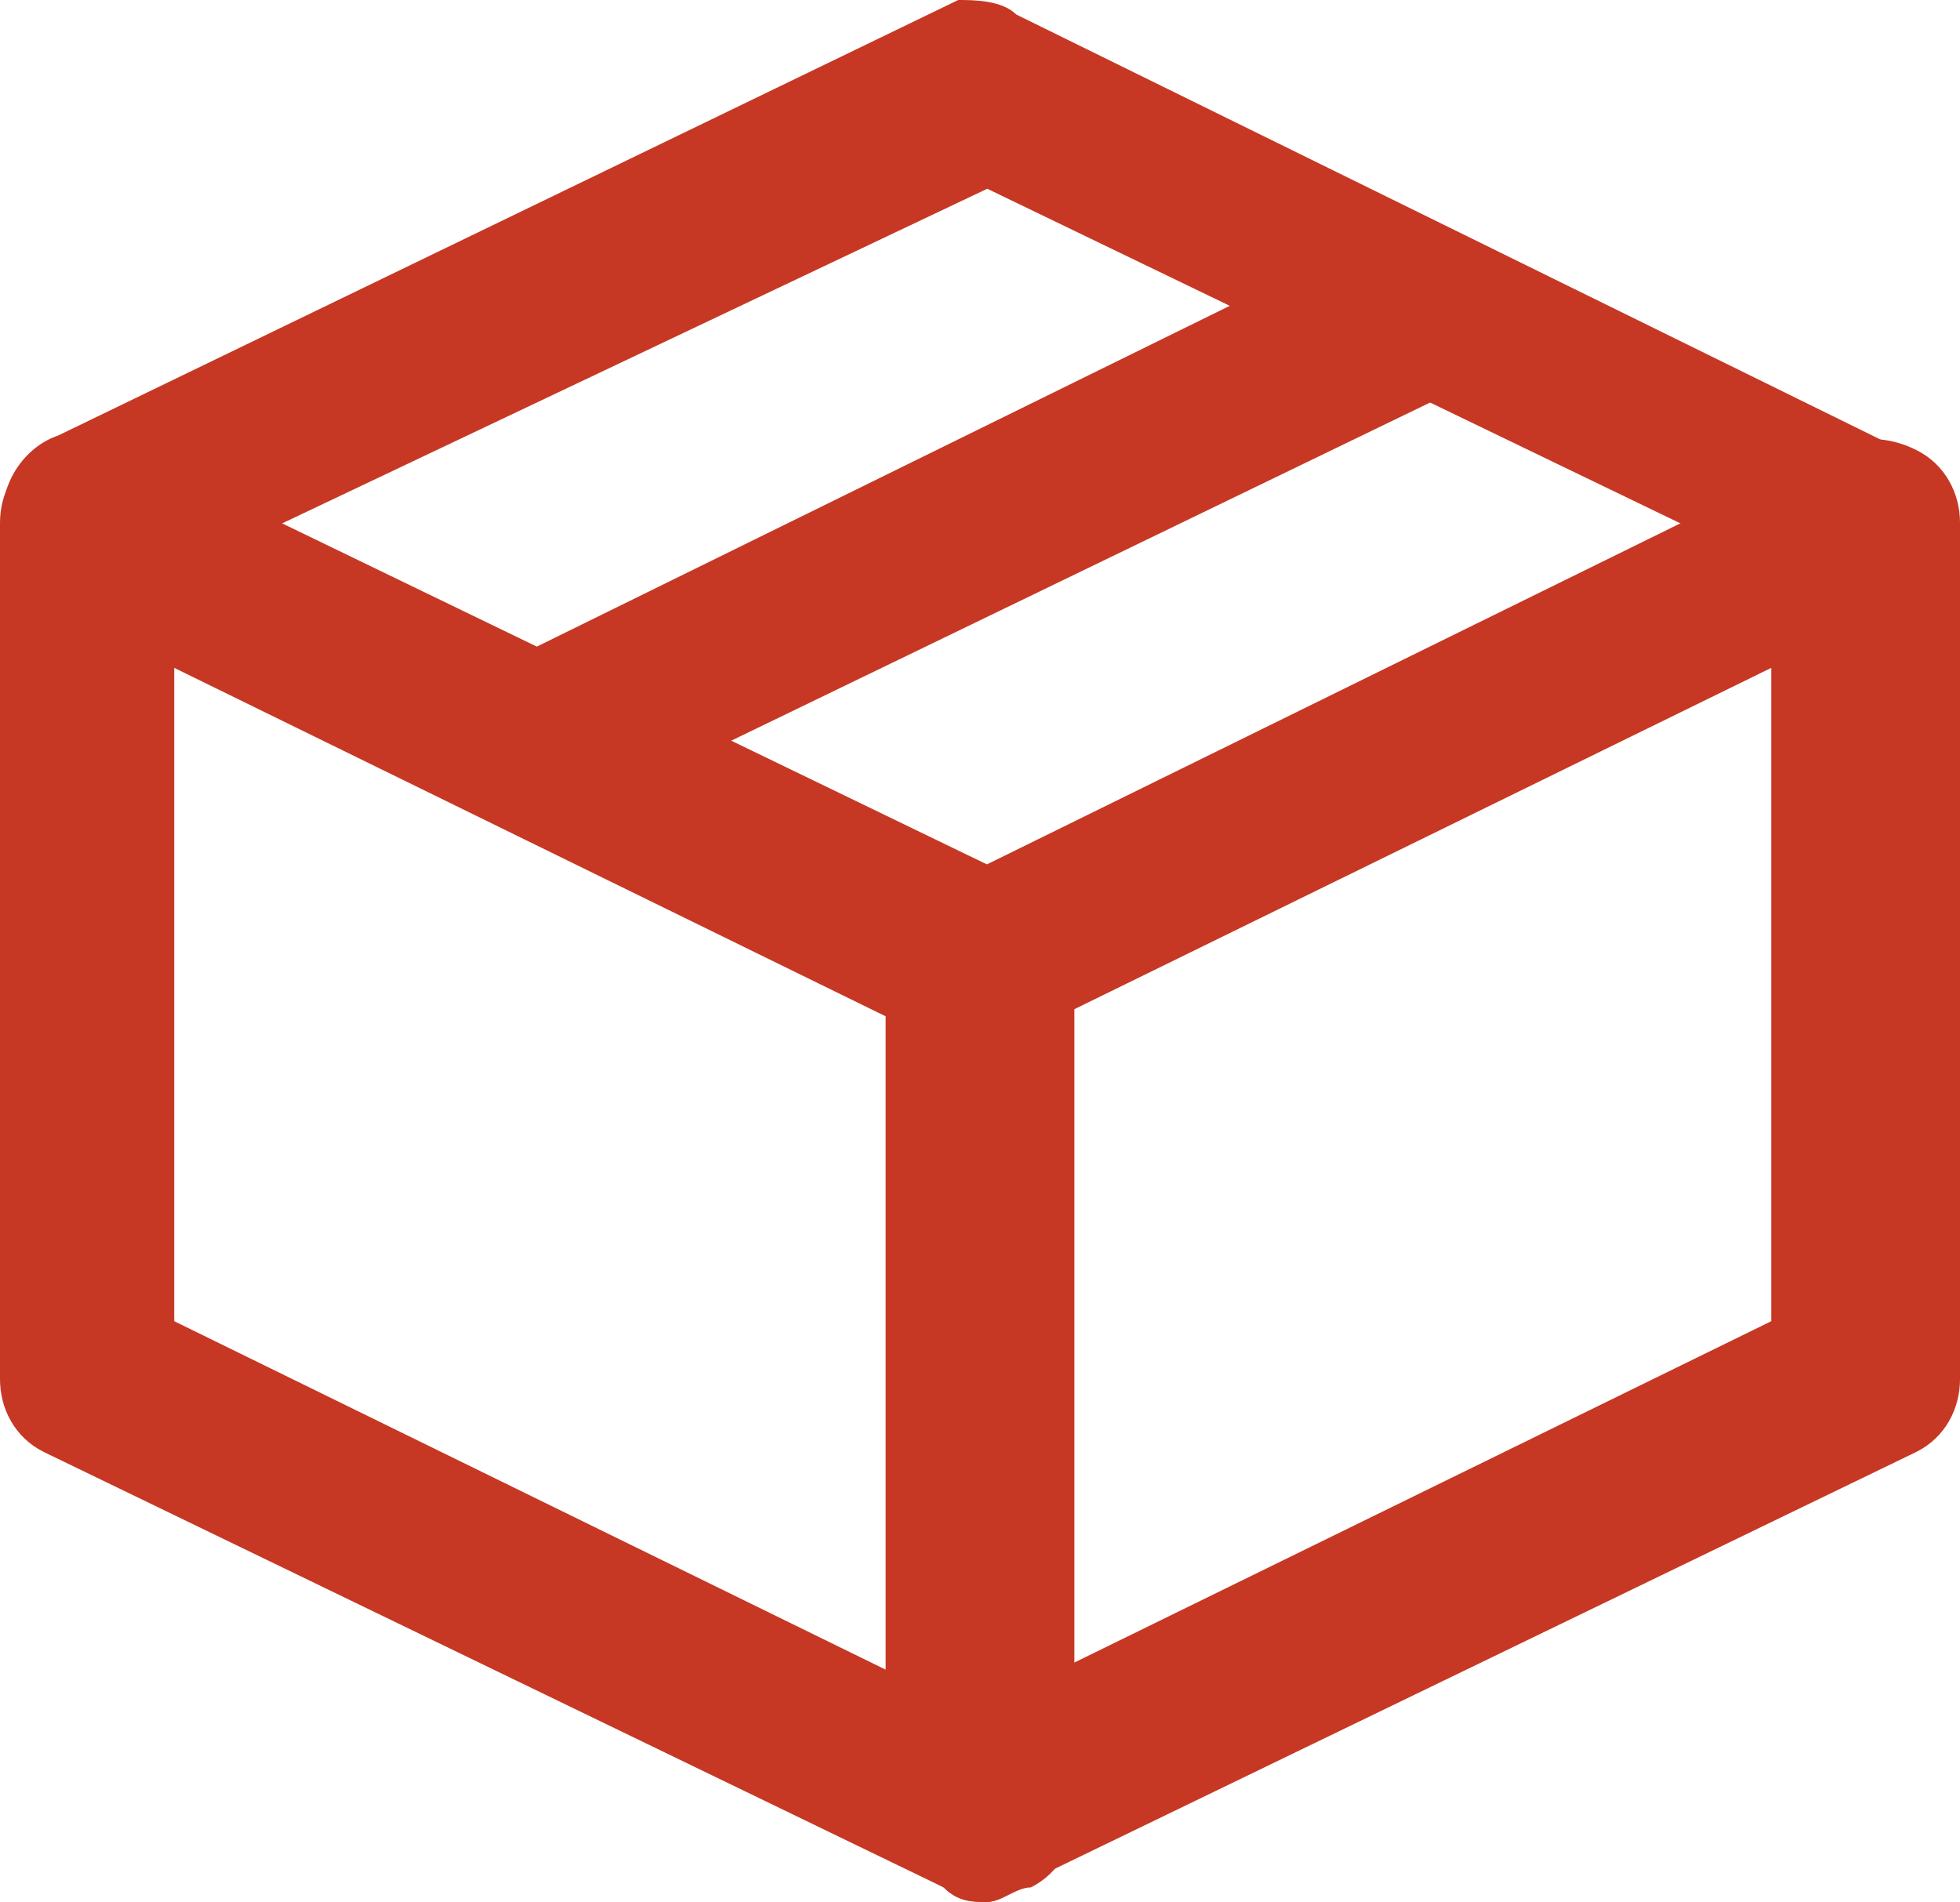 <?xml version="1.0" encoding="utf-8"?>
<!-- Generator: Adobe Illustrator 26.0.1, SVG Export Plug-In . SVG Version: 6.00 Build 0)  -->
<svg version="1.1" id="DESIGNED_BY_FREEPIK" xmlns="http://www.w3.org/2000/svg" xmlns:xlink="http://www.w3.org/1999/xlink"
	 x="0px" y="0px" viewBox="0 0 13.5 13.1" style="enable-background:new 0 0 13.5 13.1;" xml:space="preserve">
<style type="text/css">
	.st0{fill:#C63824;}
</style>
<g>
	<path class="st0" d="M6.8,13.1c-0.1,0-0.2,0-0.3-0.1l-6.2-3C0.1,9.9,0,9.7,0,9.5V3.6c0-0.2,0.1-0.4,0.3-0.5C0.5,3,0.7,3,0.9,3.1
		l6.2,3c0.2,0.1,0.3,0.3,0.3,0.5v5.9c0,0.2-0.1,0.4-0.3,0.5C7,13,6.9,13.1,6.8,13.1z M1.2,9.1l4.9,2.4V7L1.2,4.6V9.1z"/>
</g>
<g>
	<path class="st0" d="M6.8,13.1c-0.1,0-0.2,0-0.3-0.1c-0.2-0.1-0.3-0.3-0.3-0.5V6.6c0-0.2,0.1-0.4,0.3-0.5l6.1-3
		C12.8,3,13,3,13.2,3.1c0.2,0.1,0.3,0.3,0.3,0.5v5.9c0,0.2-0.1,0.4-0.3,0.5L7,13C6.9,13.1,6.8,13.1,6.8,13.1z M7.3,7v4.5l4.9-2.4
		V4.6L7.3,7z"/>
</g>
<g>
	<path class="st0" d="M12.9,4.2c-0.1,0-0.2,0-0.3-0.1L6.8,1.3L0.9,4.1c-0.3,0.2-0.7,0-0.8-0.3c-0.2-0.3,0-0.7,0.3-0.8l6.2-3
		C6.7,0,6.9,0,7,0.1l6.1,3c0.3,0.2,0.4,0.5,0.3,0.8C13.3,4.1,13.1,4.2,12.9,4.2z"/>
</g>
<g>
	<path class="st0" d="M3.7,5.7c-0.2,0-0.4-0.1-0.5-0.3C3,5.1,3.1,4.7,3.4,4.6l6.1-3c0.3-0.1,0.7,0,0.8,0.3s0,0.7-0.3,0.8l-6.2,3
		C3.8,5.7,3.8,5.7,3.7,5.7z"/>
</g>
</svg>
